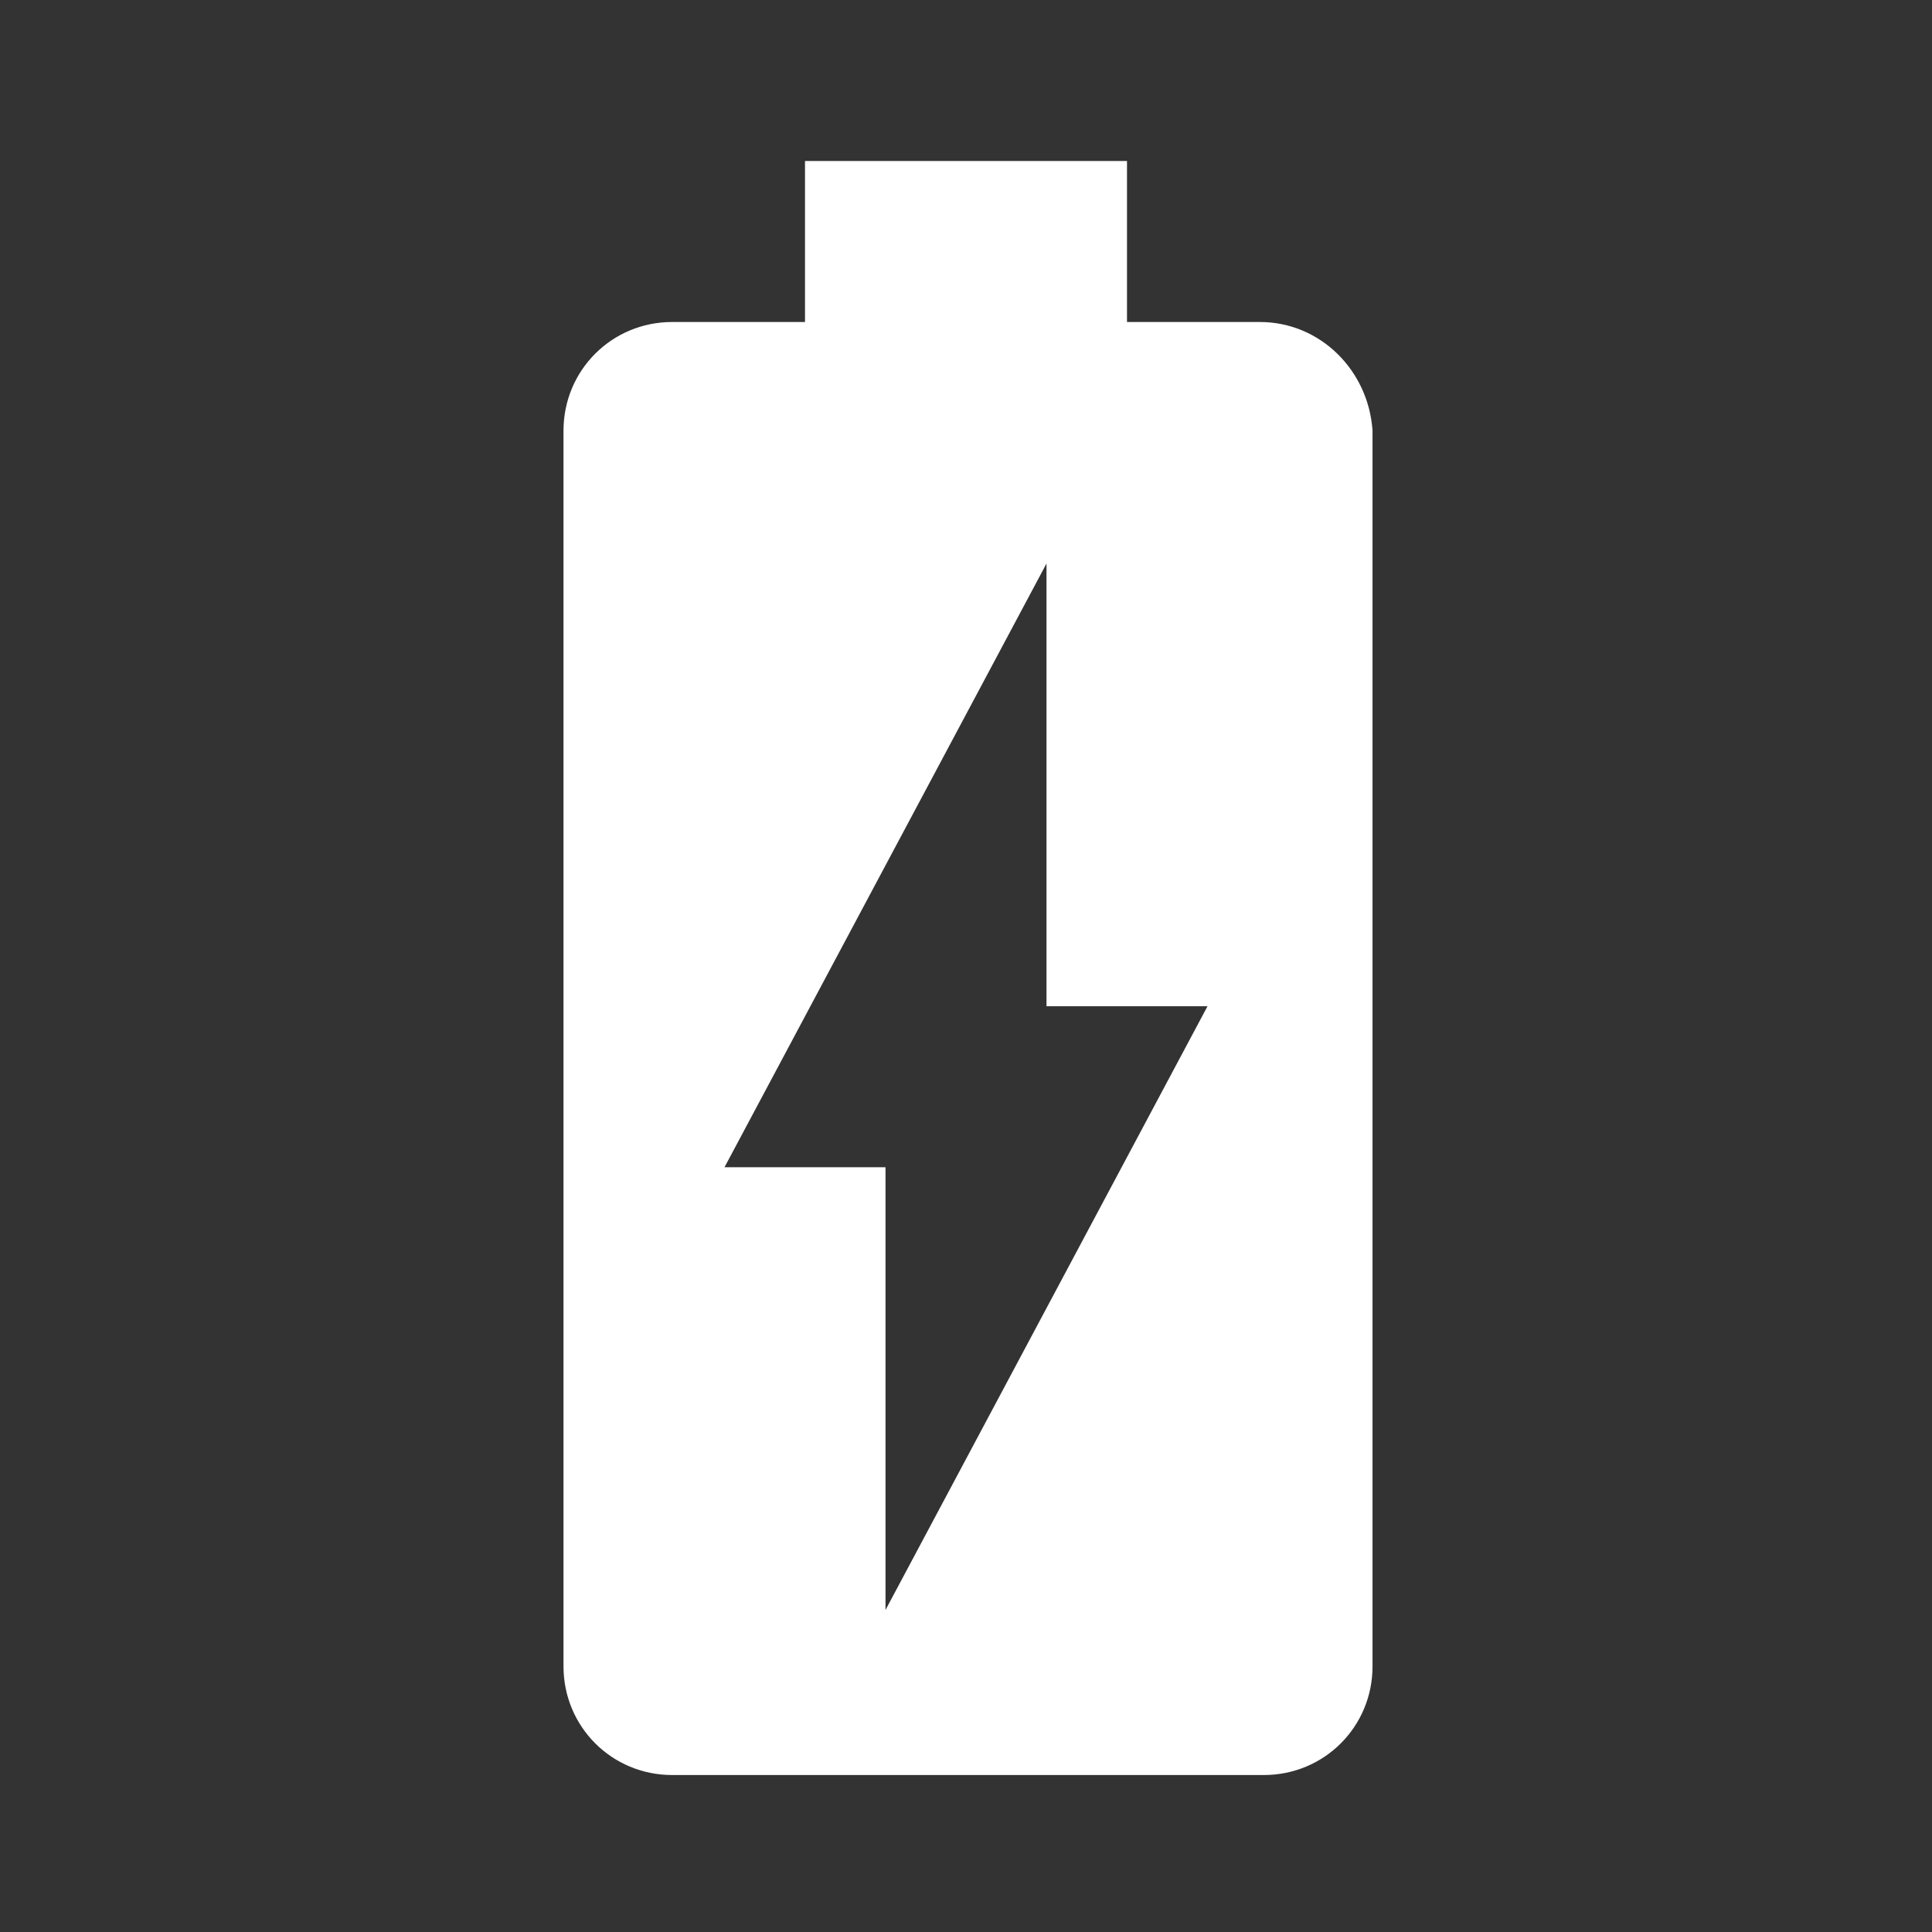 <?xml version="1.0" encoding="utf-8"?>
<!-- Generator: Adobe Illustrator 22.1.0, SVG Export Plug-In . SVG Version: 6.00 Build 0)  -->
<svg version="1.1" id="Ebene_1" xmlns="http://www.w3.org/2000/svg" xmlns:xlink="http://www.w3.org/1999/xlink" x="0px" y="0px"
	 width="48px" height="48px" viewBox="0 0 48 48" enable-background="new 0 0 48 48" xml:space="preserve">
<rect x="0" y="0" width="48" height="48" fill="#333333" stroke="none"/>
<path fill="none" d="M0,0h48v48H0V0z"/>
<path fill="#FFFFFF" d="M31.3,8H28V4h-8v4h-3.3C15.2,8,14,9.2,14,10.7v30.7c0,1.5,1.2,2.7,2.7,2.7h14.7c1.5,0,2.7-1.2,2.7-2.7V10.7
	C34,9.2,32.8,8,31.3,8z M22,40V29h-4l8-15v11h4L22,40z"/>
</svg>
